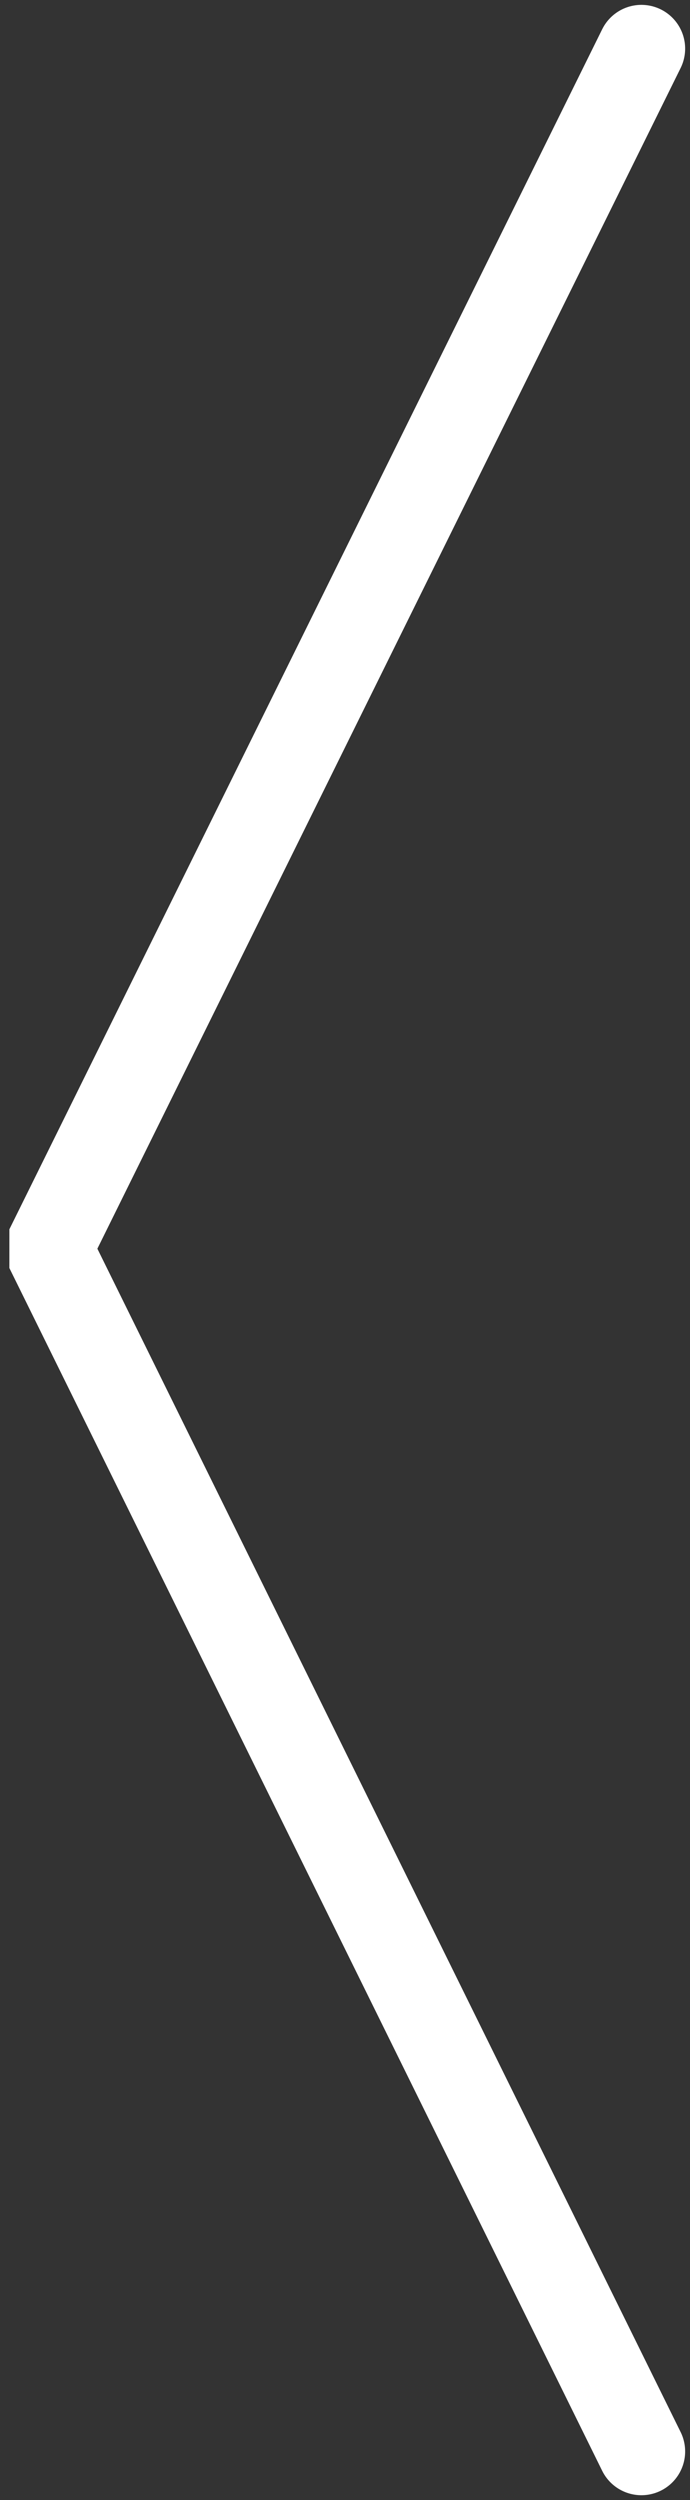 <svg width="71" height="257" viewBox="0 0 71 257" fill="none" xmlns="http://www.w3.org/2000/svg">
<rect x="0" y="0" width="71" height="257" fill="#333333" stroke="none"/>
<path d="M66 5L5 128.36L66 252" stroke="white" stroke-width="9" stroke-miterlimit="1" stroke-linecap="round"/>
</svg>
